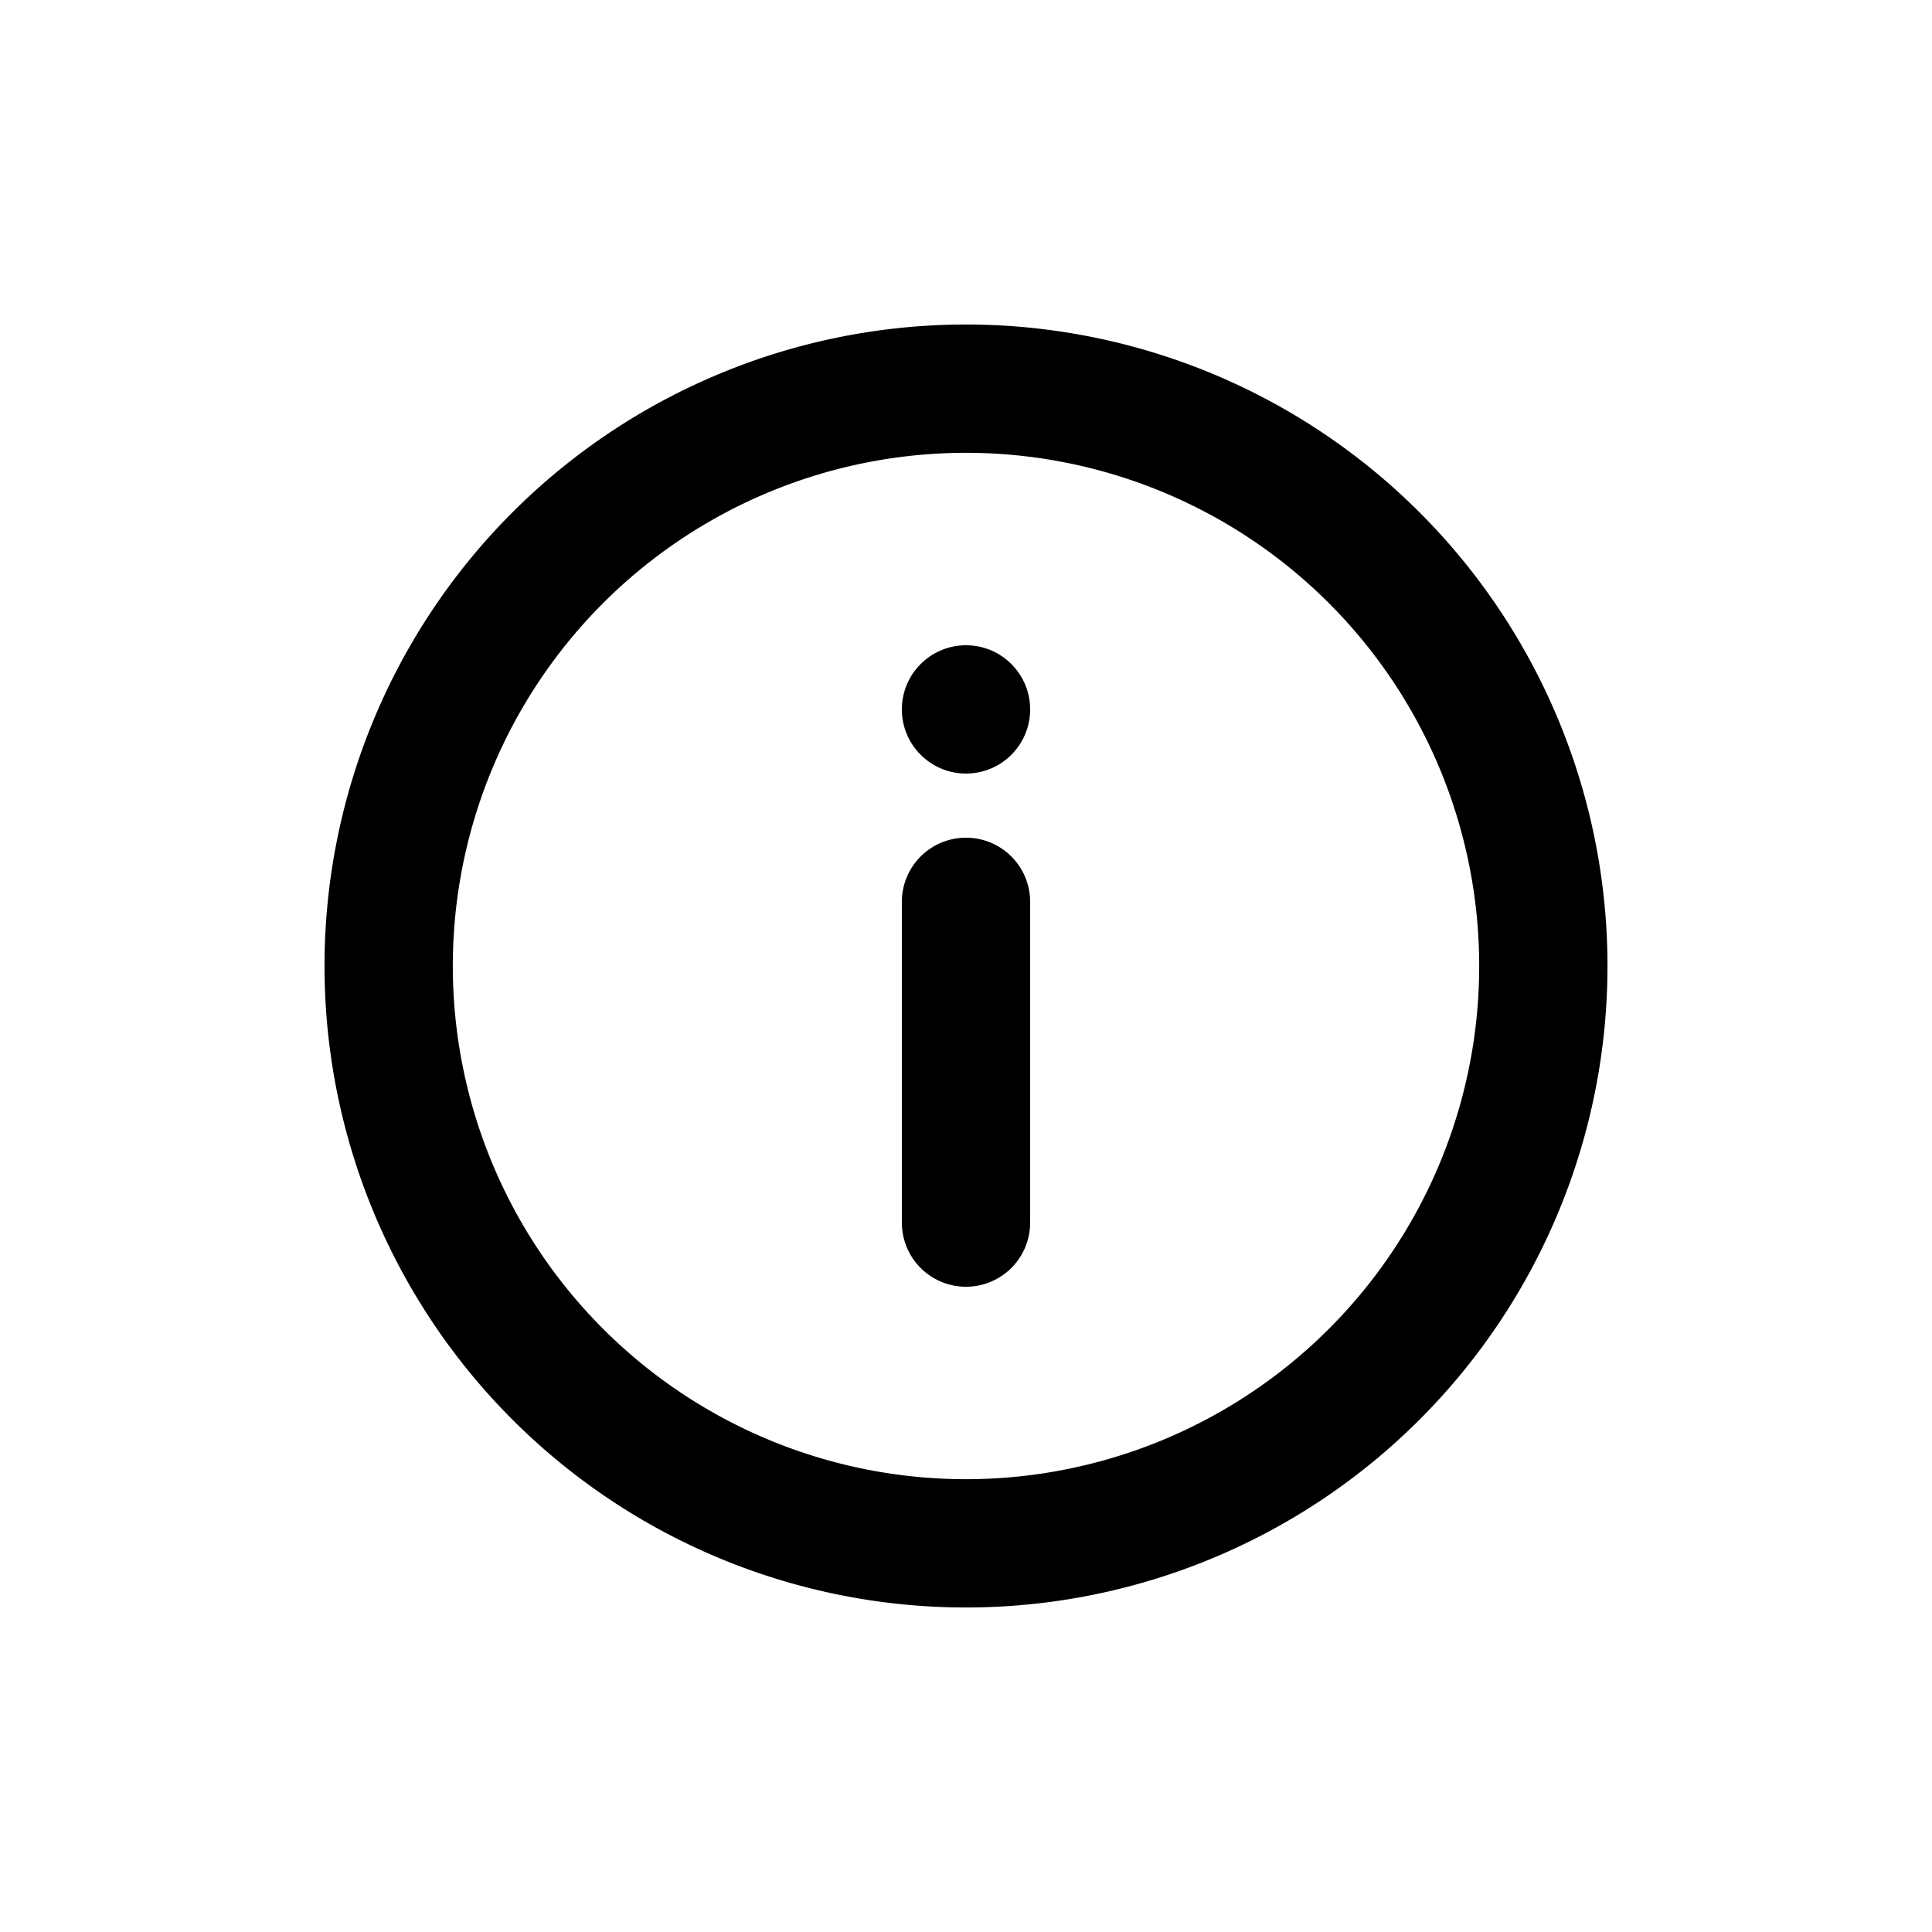 <svg id="圖層_1" data-name="圖層 1" xmlns="http://www.w3.org/2000/svg" viewBox="0 0 128 128"><path d="M64,21.5A42.5,42.5,0,1,0,106.5,64,42.5,42.5,0,0,0,64,21.5ZM64,98A34,34,0,1,1,98,64,34,34,0,0,1,64,98Z"/><circle cx="64" cy="47" r="4.25"/><path d="M64,55.5a4.25,4.25,0,0,0-4.25,4.25V81a4.25,4.25,0,0,0,8.5,0V59.75A4.25,4.25,0,0,0,64,55.5Z"/></svg>